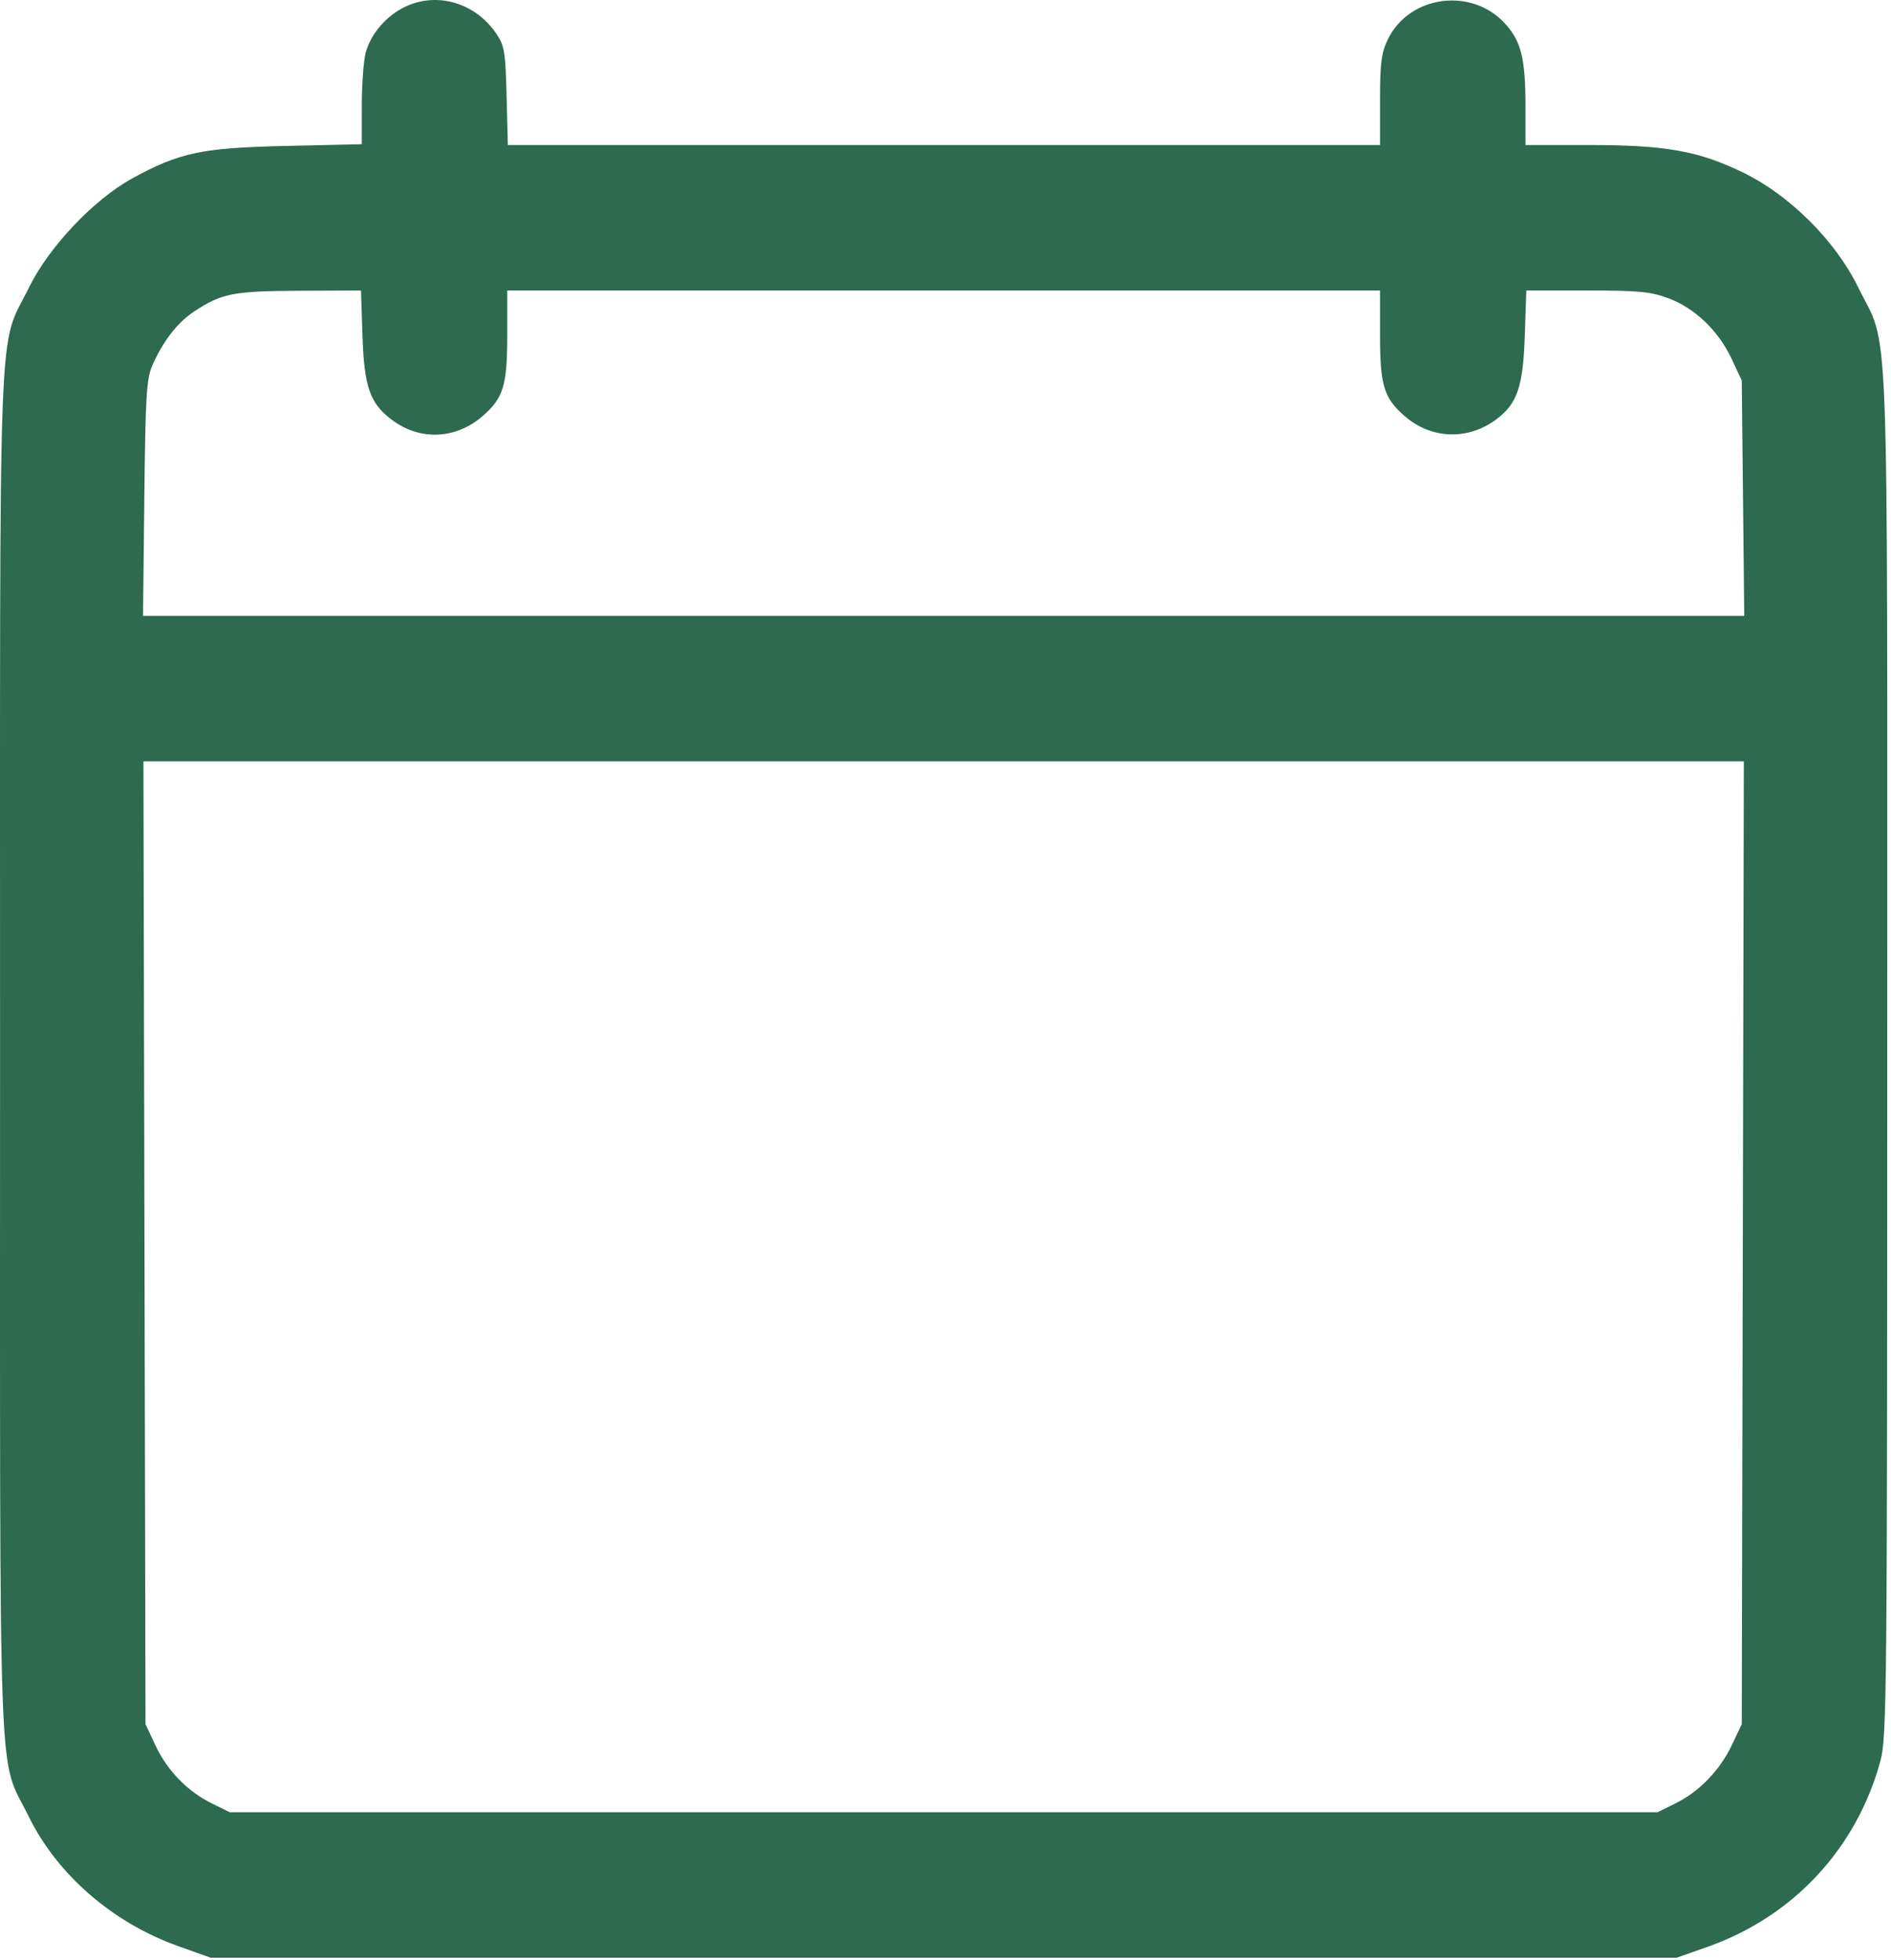 <svg width="494" height="512" viewBox="0 0 494 512" fill="none" xmlns="http://www.w3.org/2000/svg">
<path fill-rule="evenodd" clip-rule="evenodd" d="M105.972 1.707C101.017 4.026 96.931 8.717 95.557 13.664C94.989 15.709 94.522 21.948 94.519 27.529L94.513 37.673L74.763 38.12C52.657 38.617 46.894 39.836 34.513 46.623C24.541 52.09 12.785 64.489 7.658 74.948C-0.663 91.922 0.013 74.24 0.013 274.883C0.013 475.159 -0.632 457.903 7.468 474.433C14.916 489.636 29.356 502.198 46.395 508.298L55.013 511.383H246.513H438.013L446.013 508.567C468.481 500.659 485.067 482.812 491.258 459.883C492.901 453.8 493.013 441.945 493.013 274.883C493.013 74.183 493.694 91.934 485.337 74.882C479.462 62.895 467.553 51.023 455.513 45.148C443.787 39.425 435.193 37.883 415.055 37.883H398.513L398.507 27.633C398.501 15.457 397.429 10.995 393.412 6.421C384.741 -3.454 368.203 -1.37 362.548 10.309C360.857 13.803 360.513 16.491 360.513 26.198V37.883H246.592H132.672L132.342 25.055C132.044 13.434 131.786 11.896 129.603 8.715C124.135 0.745 114.274 -2.179 105.972 1.707ZM94.691 87.632C95.143 101.305 96.667 105.533 102.72 109.918C110 115.192 119.265 114.674 126.175 108.607C131.538 103.898 132.513 100.637 132.513 87.415V75.882H246.513H360.513V87.415C360.513 100.637 361.488 103.898 366.851 108.607C373.902 114.797 383.598 115.107 391.104 109.381C396.405 105.338 397.898 100.847 398.335 87.632L398.724 75.882H414.581C428.102 75.882 431.243 76.183 435.9 77.927C442.78 80.501 448.926 86.4 452.362 93.728L455.013 99.382L455.339 130.133L455.666 160.883H246.513H37.36L37.702 130.133C37.999 103.284 38.269 98.876 39.824 95.382C42.662 89.01 46.363 84.248 50.715 81.368C57.879 76.626 60.912 76.028 78.158 75.953L94.302 75.882L94.691 87.632ZM455.285 324.633L455.013 450.383L452.4 455.883C449.269 462.474 443.875 468.031 437.613 471.116L433.013 473.383H246.513H60.013L55.386 471.103C48.989 467.952 43.712 462.534 40.624 455.95L38.013 450.383L37.741 324.633L37.468 198.883H246.513H455.558L455.285 324.633Z" fill="#2D6A4F"/>
</svg>

